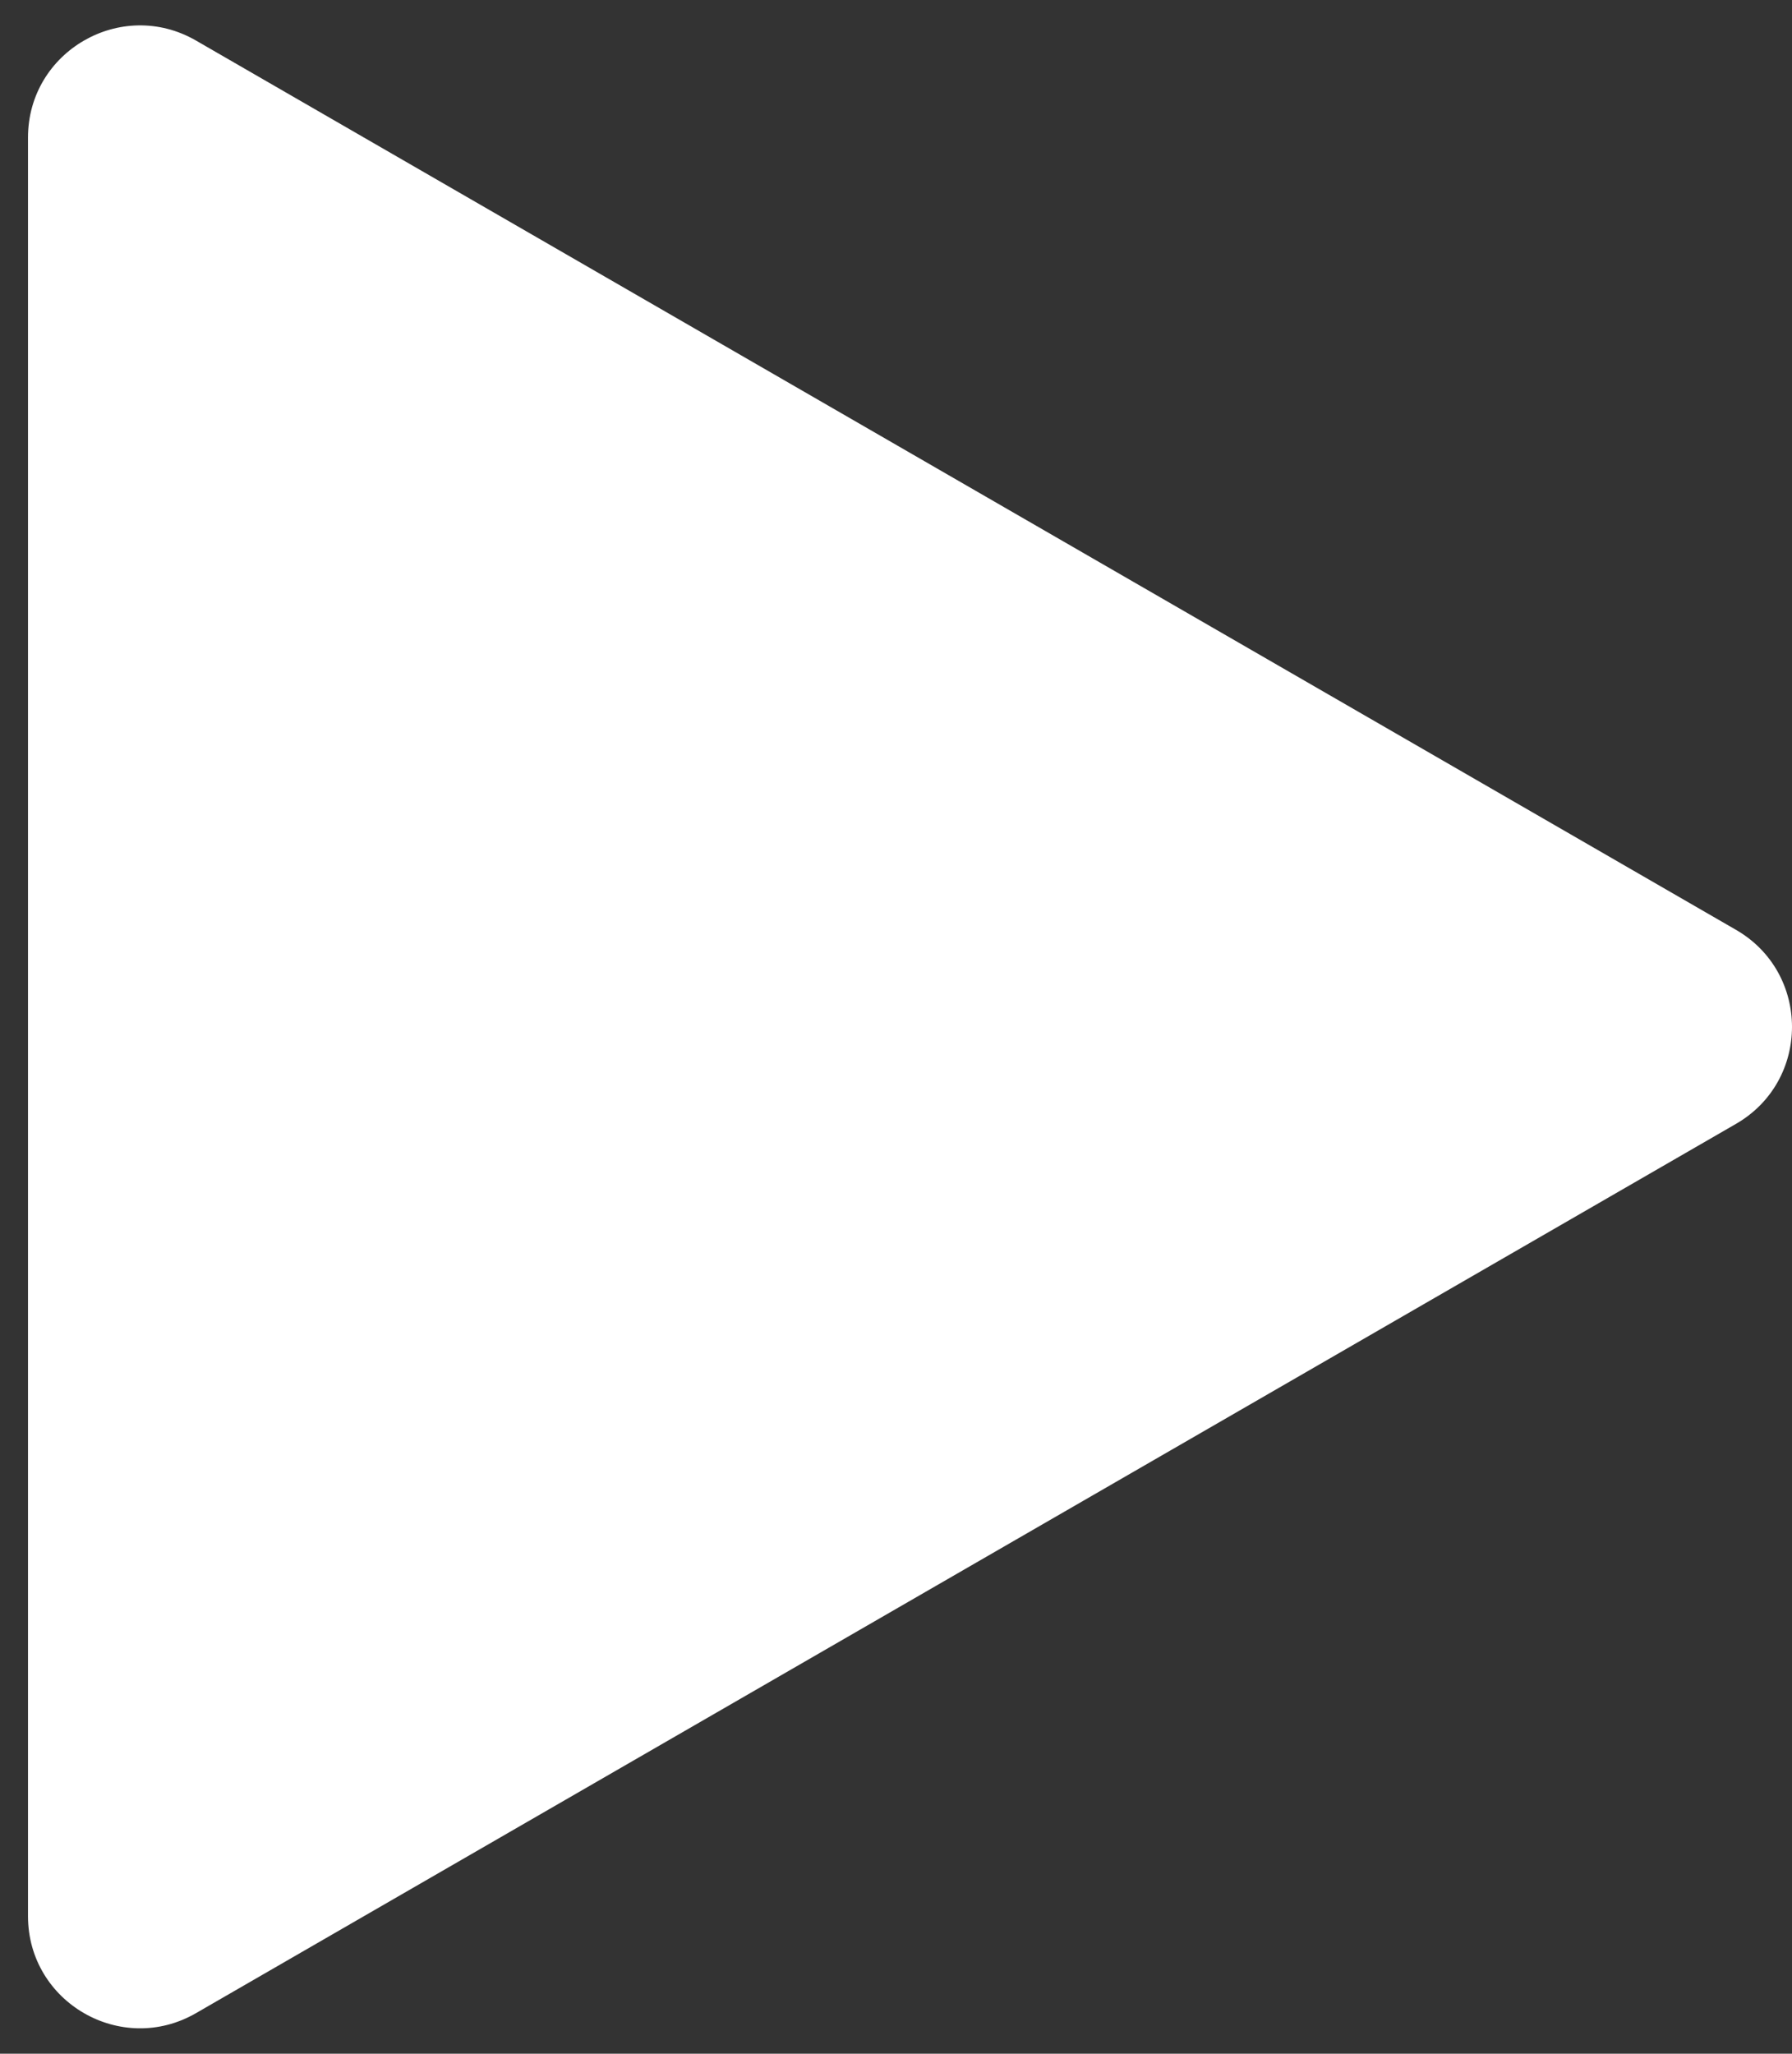 <svg width="48" height="55" viewBox="0 0 48 55" fill="none" xmlns="http://www.w3.org/2000/svg">
<rect x="0" y="0" width="48" height="55" fill="#333333" stroke="none"/>
<path d="M46.5 24.902C48.5 26.057 48.5 28.943 46.5 30.098L5.25 53.914C3.25 55.069 0.75 53.625 0.75 51.316V3.684C0.75 1.375 3.25 -0.068 5.25 1.086L46.5 24.902Z" fill="white"/>
</svg>
